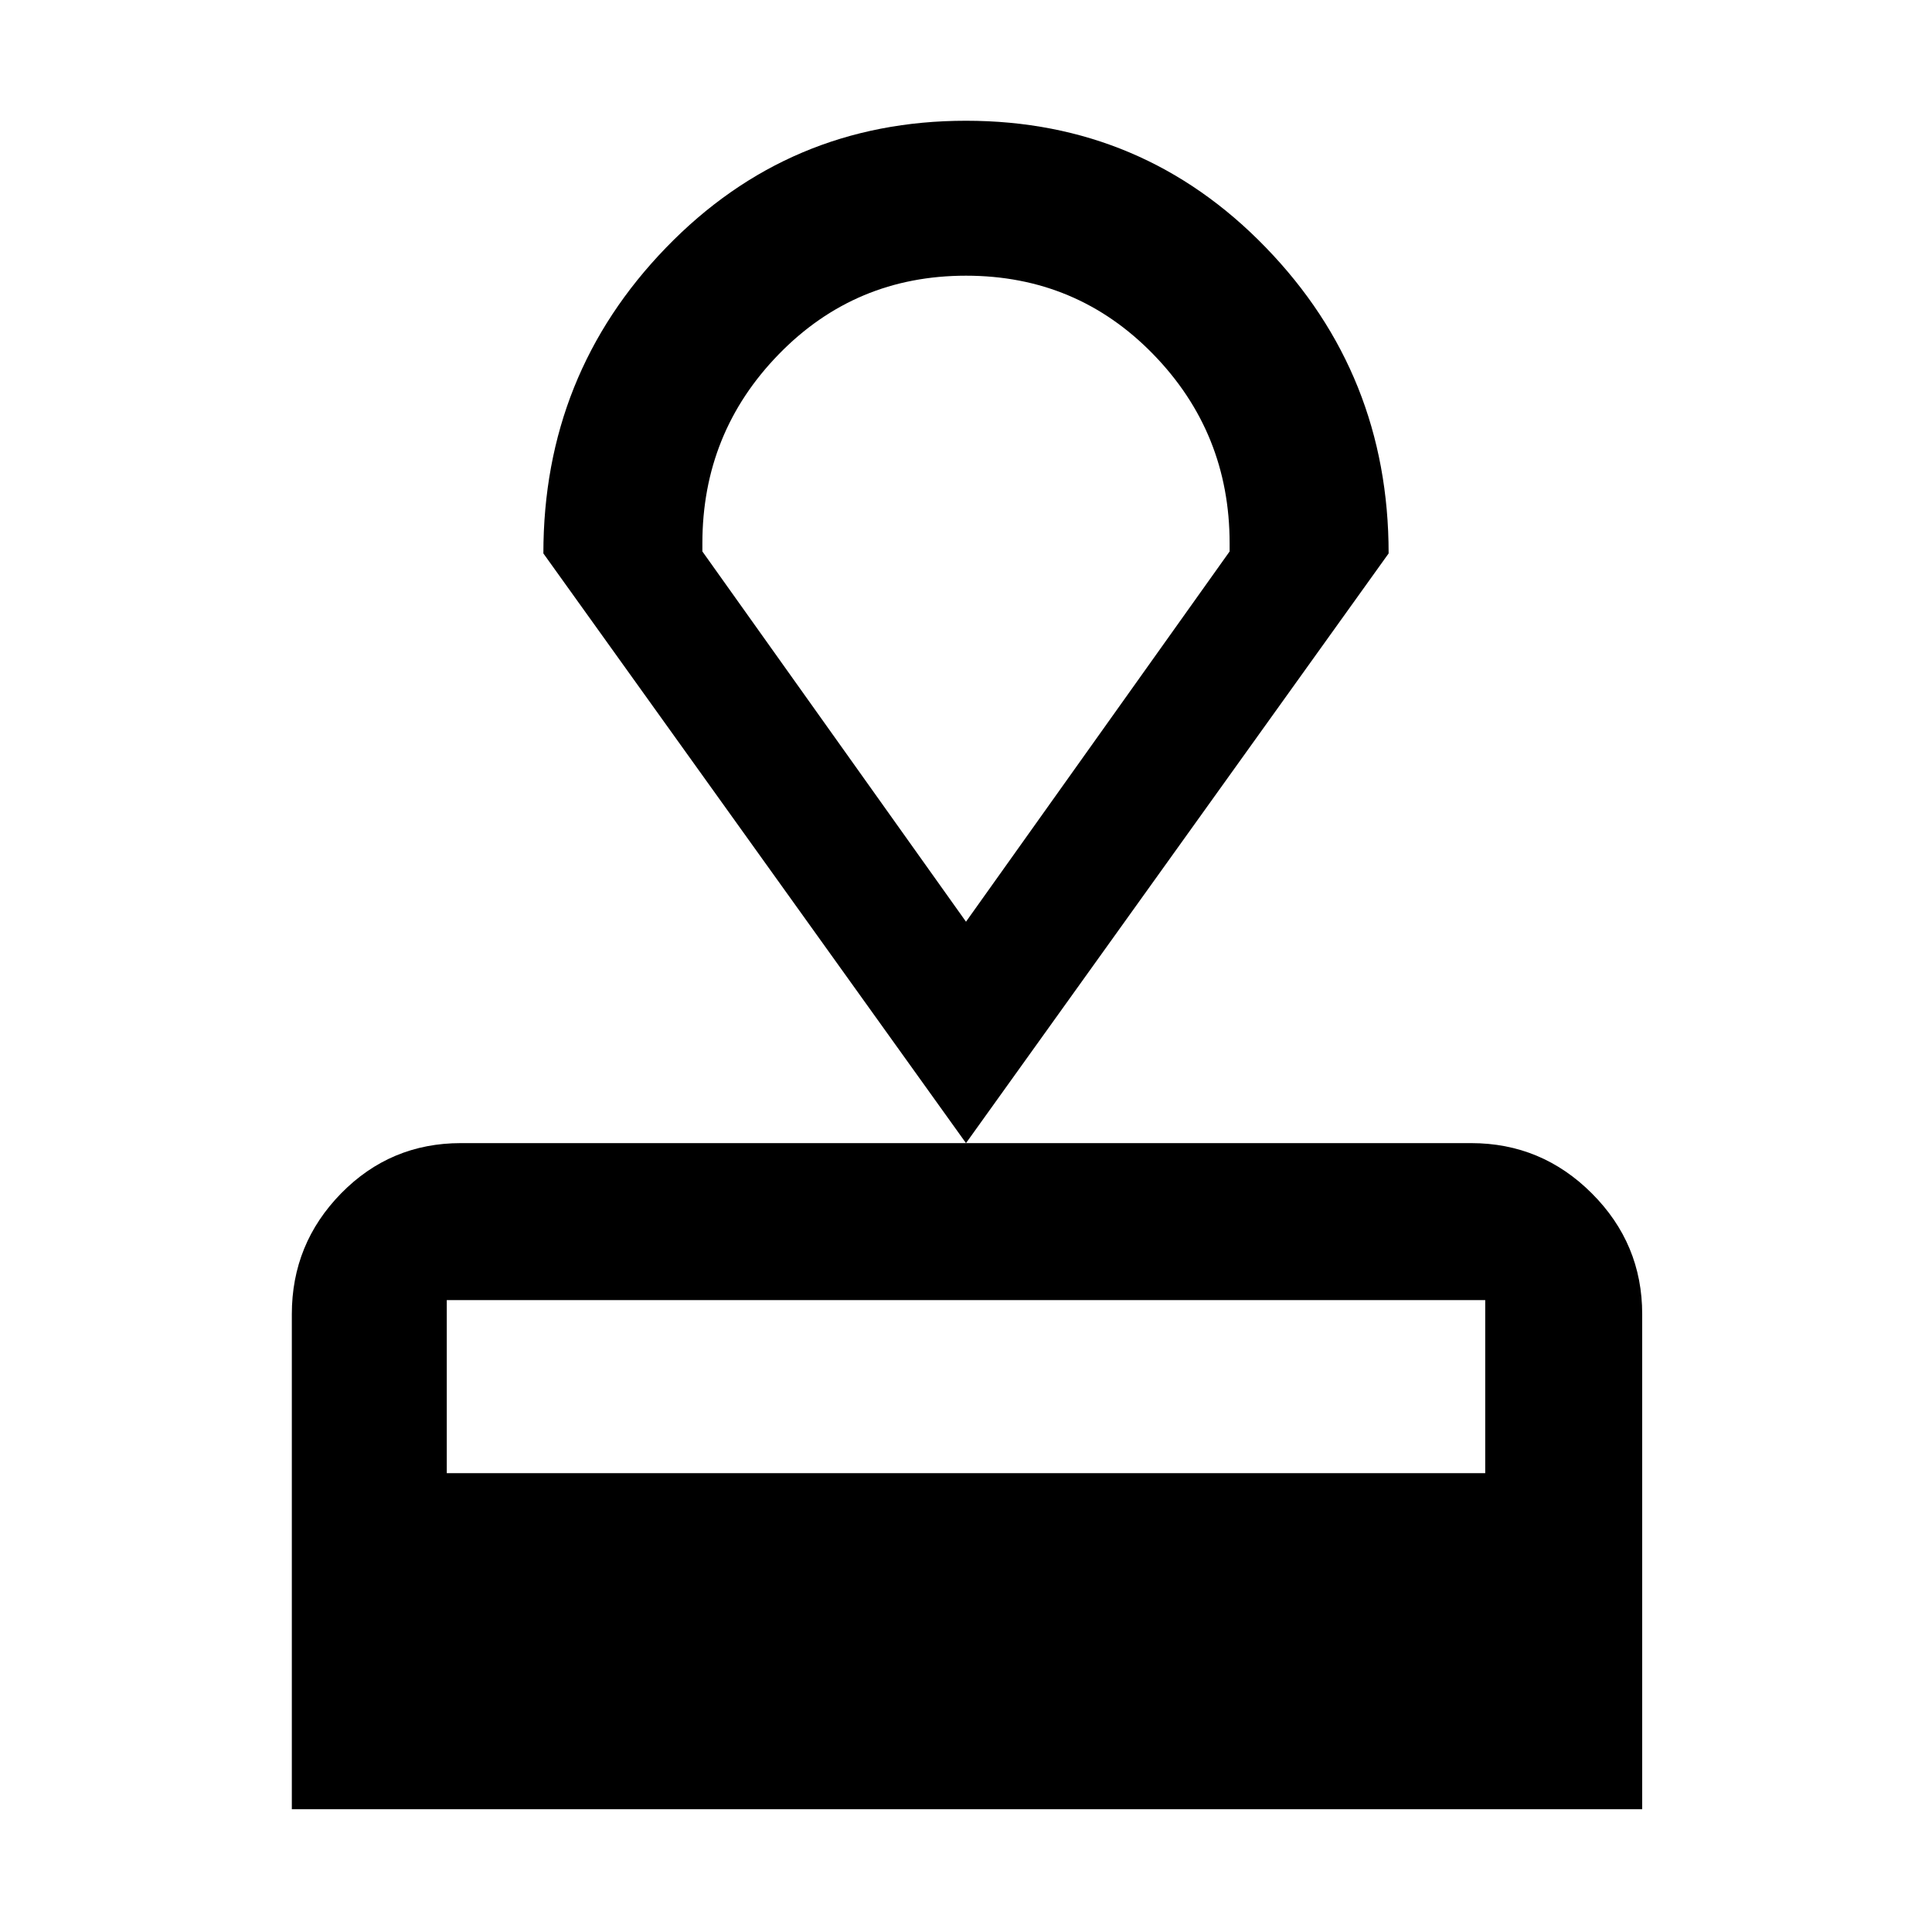 <svg xmlns="http://www.w3.org/2000/svg" height="40" width="40"><path d="M6.042 37.458v-10.25q0-1.458 1.02-2.5 1.021-1.041 2.48-1.041h20.916q1.459 0 2.5 1.041Q34 25.75 34 27.208v10.25ZM9.25 30.5h21.5v-3.583H9.25ZM20 23.667l-8.75-12.209q0-3.708 2.542-6.333Q16.333 2.5 20 2.5q3.667 0 6.208 2.625 2.542 2.625 2.542 6.333Zm0-4.584 5.458-7.666v-.167q0-2.292-1.583-3.917T20 5.708q-2.292 0-3.875 1.625-1.583 1.625-1.583 3.917v.167Zm0 0Z"/></svg>